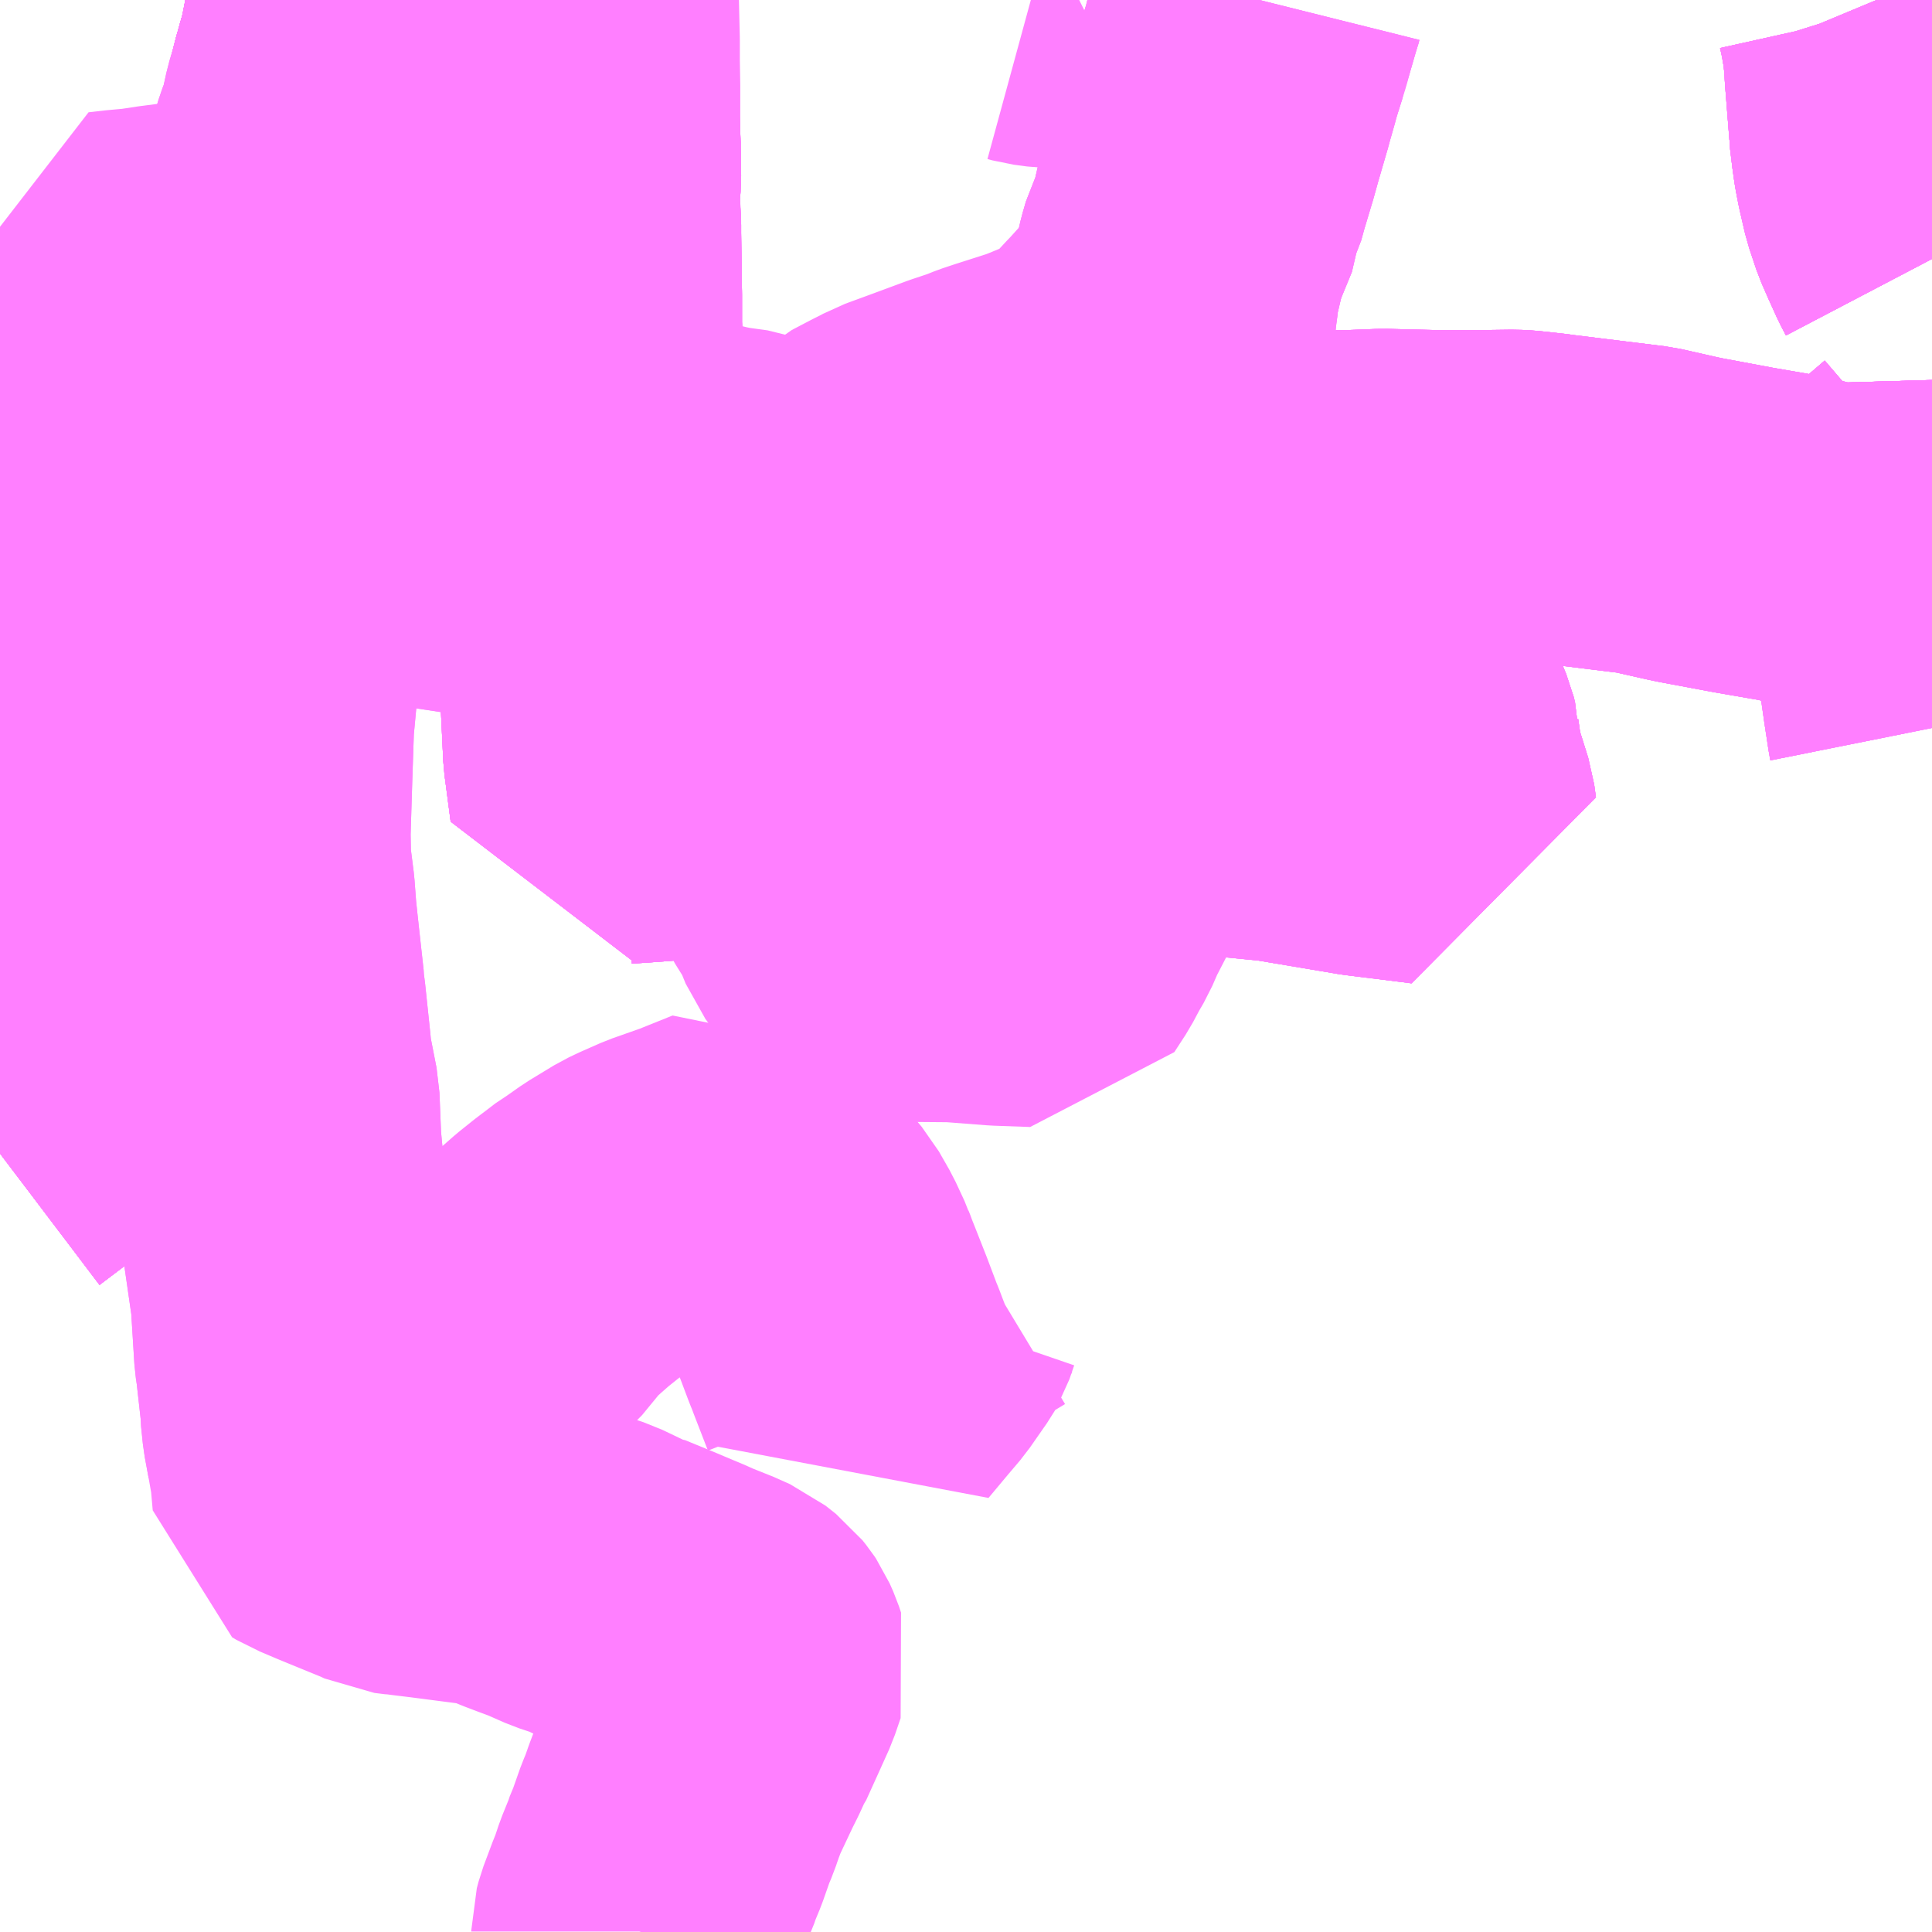 <?xml version="1.0" encoding="UTF-8"?>
<svg  xmlns="http://www.w3.org/2000/svg" xmlns:xlink="http://www.w3.org/1999/xlink" xmlns:go="http://purl.org/svgmap/profile" property="N07_001,N07_002,N07_003,N07_004,N07_005,N07_006,N07_007" viewBox="13715.332 -3493.652 4.395 4.395" go:dataArea="13715.33203125 -3493.65234375 4.39453125 4.39453125" >
<globalCoordinateSystem srsName="http://purl.org/crs/84" transform="matrix(100.0,0.0,0.0,-100.0,0.0,0.0)" />
<defs>
 <g id="p0" >
  <circle cx="0.0" cy="0.0" r="3" stroke="green" stroke-width="0.75" vector-effect="non-scaling-stroke" />
 </g>
</defs>
<g fill="none" fill-rule="evenodd" stroke="#FF00FF" stroke-width="0.75" opacity="0.5" vector-effect="non-scaling-stroke" stroke-linejoin="bevel" >
<path content="1,JRバス関東（株）,新宿ライナー三河・なごや号,1.0,1.0,1.0," xlink:title="1" d="M13716.637,-3493.652L13716.638,-3493.646L13716.64,-3493.561L13716.64,-3493.523L13716.64,-3493.518L13716.64,-3493.513L13716.641,-3493.456L13716.641,-3493.339L13716.642,-3493.328L13716.642,-3493.321L13716.643,-3493.247L13716.642,-3493.235L13716.642,-3493.223L13716.639,-3493.201L13716.643,-3493.15L13716.643,-3493.14L13716.643,-3493.119L13716.644,-3493.054L13716.644,-3493.032L13716.644,-3493.021L13716.645,-3492.981L13716.645,-3492.911L13716.646,-3492.889L13716.647,-3492.837L13716.647,-3492.831L13716.646,-3492.825L13716.647,-3492.736L13716.648,-3492.708L13716.649,-3492.643L13716.649,-3492.626L13716.644,-3492.629L13716.571,-3492.652L13716.5,-3492.676L13716.488,-3492.68L13716.429,-3492.695L13716.37,-3492.708L13716.323,-3492.717L13716.304,-3492.721L13716.3,-3492.722L13716.18,-3492.751L13716.142,-3492.761L13716.122,-3492.766L13716.103,-3492.771L13716.081,-3492.778L13716.064,-3492.783L13716.042,-3492.791L13716.021,-3492.8L13716.015,-3492.804L13716.008,-3492.811L13715.995,-3492.813L13715.965,-3492.829L13715.929,-3492.847L13715.927,-3492.898L13715.922,-3492.879L13715.918,-3492.867L13715.912,-3492.857L13715.905,-3492.846L13715.883,-3492.809L13715.842,-3492.733L13715.821,-3492.696L13715.803,-3492.666L13715.793,-3492.649L13715.785,-3492.636L13715.781,-3492.624L13715.78,-3492.61L13715.781,-3492.59L13715.784,-3492.565L13715.792,-3492.552L13715.791,-3492.531L13715.764,-3492.529"/>
<path content="1,JR東海バス（株）,ドリームとよた号,1.0,1.0,1.0," xlink:title="1" d="M13715.792,-3492.552L13715.781,-3492.59"/>
<path content="1,JR東海バス（株）,ドリームとよた号,1.0,1.0,1.0," xlink:title="1" d="M13715.781,-3492.59L13715.78,-3492.61L13715.781,-3492.624L13715.785,-3492.636L13715.793,-3492.649L13715.803,-3492.666L13715.821,-3492.696L13715.842,-3492.733L13715.883,-3492.809L13715.905,-3492.846L13715.912,-3492.857L13715.918,-3492.867L13715.922,-3492.879L13715.927,-3492.898L13715.944,-3492.956L13715.957,-3492.999L13715.982,-3493.079L13716.012,-3493.183L13716.025,-3493.229L13716.065,-3493.352L13716.094,-3493.467L13716.112,-3493.531L13716.136,-3493.652"/>
<path content="1,JR東海バス（株）,ドリームとよた号,1.0,1.0,1.0," xlink:title="1" d="M13715.781,-3492.59L13715.794,-3492.582L13715.827,-3492.57L13715.897,-3492.544L13715.936,-3492.529L13716.044,-3492.489L13716.145,-3492.451L13716.143,-3492.448L13716.178,-3492.434L13716.184,-3492.431L13716.207,-3492.43L13716.226,-3492.428L13716.267,-3492.422L13716.284,-3492.42L13716.298,-3492.417L13716.324,-3492.413L13716.41,-3492.4L13716.467,-3492.391L13716.584,-3492.372L13716.627,-3492.365L13716.677,-3492.359L13716.705,-3492.358L13716.743,-3492.35L13716.801,-3492.335L13716.851,-3492.316L13716.854,-3492.315L13716.857,-3492.314L13716.874,-3492.309L13716.903,-3492.292L13716.923,-3492.28L13716.955,-3492.256L13716.981,-3492.239L13717.026,-3492.207L13717.08,-3492.173L13717.109,-3492.155L13717.139,-3492.138L13717.145,-3492.135L13717.15,-3492.131L13717.156,-3492.128L13717.188,-3492.111L13717.198,-3492.106L13717.256,-3492.078L13717.3,-3492.058L13717.317,-3492.051L13717.337,-3492.043L13717.376,-3492.028L13717.39,-3492.023L13717.397,-3492.02L13717.434,-3492.003L13717.462,-3491.993L13717.504,-3491.978L13717.534,-3491.967L13717.656,-3491.926L13717.672,-3491.921L13717.686,-3491.918L13717.779,-3491.9L13717.784,-3491.899L13717.865,-3491.89L13717.871,-3491.993L13717.882,-3492.074L13717.894,-3492.163L13717.894,-3492.169L13717.896,-3492.178L13717.904,-3492.238L13717.911,-3492.29L13717.922,-3492.367L13717.929,-3492.424L13717.931,-3492.435L13717.94,-3492.501L13717.949,-3492.574L13717.95,-3492.581L13717.954,-3492.597L13717.962,-3492.663L13717.983,-3492.833L13717.996,-3492.925L13717.999,-3492.955L13718,-3492.964L13718.002,-3492.978L13718.003,-3492.987L13718.004,-3492.992L13718.004,-3492.997L13718.005,-3493.005L13718.019,-3493.065L13718.026,-3493.089L13718.034,-3493.105L13718.042,-3493.118L13718.058,-3493.187L13718.067,-3493.205L13718.075,-3493.234L13718.096,-3493.304L13718.106,-3493.34L13718.129,-3493.419L13718.131,-3493.427L13718.143,-3493.469L13718.148,-3493.488L13718.15,-3493.494L13718.152,-3493.501L13718.164,-3493.539L13718.165,-3493.545L13718.167,-3493.552L13718.171,-3493.566L13718.179,-3493.591L13718.192,-3493.636L13718.195,-3493.644L13718.197,-3493.652"/>
<path content="1,JR東海バス（株）,新宿ライナー三河・なごや号,1.0,1.0,1.0," xlink:title="1" d="M13715.792,-3492.552L13715.781,-3492.59"/>
<path content="1,JR東海バス（株）,新宿ライナー三河・なごや号,1.0,1.0,1.0," xlink:title="1" d="M13715.781,-3492.59L13715.78,-3492.61L13715.781,-3492.624L13715.785,-3492.636L13715.793,-3492.649L13715.803,-3492.666L13715.821,-3492.696L13715.842,-3492.733L13715.883,-3492.809L13715.905,-3492.846L13715.912,-3492.857L13715.918,-3492.867L13715.922,-3492.879L13715.927,-3492.898L13715.944,-3492.956L13715.957,-3492.999L13715.982,-3493.079L13716.012,-3493.183L13716.025,-3493.229L13716.065,-3493.352L13716.094,-3493.467L13716.112,-3493.531L13716.136,-3493.652"/>
<path content="1,JR東海バス（株）,新宿ライナー三河・なごや号,1.0,1.0,1.0," xlink:title="1" d="M13715.781,-3492.59L13715.794,-3492.582L13715.827,-3492.57L13715.897,-3492.544L13715.936,-3492.529L13716.044,-3492.489L13716.145,-3492.451L13716.143,-3492.448L13716.178,-3492.434L13716.184,-3492.431L13716.207,-3492.43L13716.226,-3492.428L13716.267,-3492.422L13716.284,-3492.42L13716.298,-3492.417L13716.324,-3492.413L13716.41,-3492.4L13716.467,-3492.391L13716.584,-3492.372L13716.627,-3492.365L13716.677,-3492.359L13716.705,-3492.358L13716.743,-3492.35L13716.801,-3492.335L13716.851,-3492.316L13716.854,-3492.315L13716.857,-3492.314L13716.874,-3492.309L13716.903,-3492.292L13716.923,-3492.28L13716.955,-3492.256L13716.981,-3492.239L13717.026,-3492.207L13717.08,-3492.173L13717.109,-3492.155L13717.139,-3492.138L13717.145,-3492.135L13717.15,-3492.131L13717.156,-3492.128L13717.188,-3492.111L13717.198,-3492.106L13717.256,-3492.078L13717.3,-3492.058L13717.317,-3492.051L13717.337,-3492.043L13717.376,-3492.028L13717.39,-3492.023L13717.397,-3492.02L13717.434,-3492.003L13717.462,-3491.993L13717.504,-3491.978L13717.534,-3491.967L13717.656,-3491.926L13717.672,-3491.921L13717.686,-3491.918L13717.779,-3491.9L13717.784,-3491.899L13717.865,-3491.89L13717.871,-3491.993L13717.882,-3492.074L13717.894,-3492.163L13717.894,-3492.169L13717.896,-3492.178L13717.904,-3492.238L13717.911,-3492.29L13717.922,-3492.367L13717.929,-3492.424L13717.931,-3492.435L13717.94,-3492.501L13717.949,-3492.574L13717.95,-3492.581L13717.954,-3492.597L13717.962,-3492.663L13717.983,-3492.833L13717.996,-3492.925L13717.999,-3492.955L13718,-3492.964L13718.002,-3492.978L13718.003,-3492.987L13718.004,-3492.992L13718.004,-3492.997L13718.005,-3493.005L13718.019,-3493.065L13718.026,-3493.089L13718.034,-3493.105L13718.042,-3493.118L13718.058,-3493.187L13718.067,-3493.205L13718.075,-3493.234L13718.096,-3493.304L13718.106,-3493.34L13718.129,-3493.419L13718.131,-3493.427L13718.143,-3493.469L13718.148,-3493.488L13718.15,-3493.494L13718.152,-3493.501L13718.164,-3493.539L13718.165,-3493.545L13718.167,-3493.552L13718.171,-3493.566L13718.179,-3493.591L13718.192,-3493.636L13718.195,-3493.644L13718.197,-3493.652"/>
<path content="1,名鉄バス（株）,中之郷線,14.0,12.5,12.5," xlink:title="1" d="M13715.332,-3492.83L13715.355,-3492.814L13715.367,-3492.806L13715.391,-3492.782L13715.399,-3492.771L13715.439,-3492.737L13715.528,-3492.672L13715.54,-3492.663L13715.598,-3492.622L13715.611,-3492.615L13715.633,-3492.608L13715.648,-3492.6L13715.669,-3492.592L13715.674,-3492.588L13715.677,-3492.582L13715.678,-3492.574L13715.664,-3492.575"/>
<path content="1,名鉄バス（株）,岡崎・幸田線_01_on,20.0,14.5,14.5," xlink:title="1" d="M13715.781,-3492.59L13715.792,-3492.552"/>
<path content="1,名鉄バス（株）,岡崎・幸田線_01_on,20.0,14.5,14.5," xlink:title="1" d="M13715.781,-3492.59L13715.794,-3492.582L13715.827,-3492.57L13715.897,-3492.544L13715.936,-3492.529L13715.93,-3492.454L13715.926,-3492.428L13715.924,-3492.406L13715.924,-3492.398L13715.921,-3492.365L13715.917,-3492.325L13715.916,-3492.319L13715.916,-3492.288L13715.914,-3492.247L13715.911,-3492.187L13715.91,-3492.167L13715.91,-3492.161L13715.906,-3492.08L13715.899,-3492.005L13715.895,-3491.886L13715.891,-3491.756L13715.892,-3491.702L13715.892,-3491.693L13715.901,-3491.622L13715.905,-3491.569L13715.909,-3491.531L13715.918,-3491.449L13715.923,-3491.404L13715.923,-3491.396L13715.926,-3491.376L13715.938,-3491.262L13715.94,-3491.238L13715.957,-3491.151L13715.961,-3491.052L13715.966,-3490.999L13715.966,-3490.987L13715.971,-3490.948L13715.979,-3490.874L13716.004,-3490.701L13716.012,-3490.572L13716.015,-3490.552L13716.026,-3490.454L13716.026,-3490.445L13716.03,-3490.406L13716.039,-3490.357L13716.048,-3490.306L13716.053,-3490.249L13716.063,-3490.243L13716.068,-3490.241L13716.108,-3490.224L13716.125,-3490.217L13716.213,-3490.181L13716.23,-3490.173L13716.246,-3490.171L13716.254,-3490.17L13716.257,-3490.17L13716.272,-3490.168L13716.313,-3490.163L13716.367,-3490.156L13716.444,-3490.146L13716.459,-3490.145L13716.469,-3490.142L13716.475,-3490.14L13716.482,-3490.137L13716.523,-3490.12L13716.552,-3490.109L13716.579,-3490.099L13716.582,-3490.098L13716.632,-3490.076L13716.677,-3490.061L13716.744,-3490.029L13716.748,-3490.029L13716.809,-3490.004L13716.835,-3489.993L13716.878,-3489.975L13716.898,-3489.966L13716.943,-3489.948L13716.953,-3489.944L13716.959,-3489.941L13716.977,-3489.933L13717.001,-3489.914L13717.009,-3489.904L13717.013,-3489.898L13717.021,-3489.88L13717.026,-3489.865L13717.013,-3489.827L13716.99,-3489.776L13716.961,-3489.712L13716.958,-3489.708L13716.947,-3489.684L13716.934,-3489.658L13716.909,-3489.605L13716.899,-3489.584L13716.888,-3489.555L13716.881,-3489.535L13716.878,-3489.526L13716.869,-3489.505L13716.85,-3489.451L13716.838,-3489.422L13716.837,-3489.418L13716.822,-3489.381L13716.811,-3489.348L13716.807,-3489.338L13716.804,-3489.331L13716.783,-3489.275L13716.779,-3489.26L13716.779,-3489.258"/>
<path content="1,名鉄バス（株）,岡崎・幸田線_01_on,20.0,14.5,14.5," xlink:title="1" d="M13716.138,-3493.652L13716.137,-3493.646L13716.131,-3493.614L13716.112,-3493.531L13716.094,-3493.467L13716.086,-3493.437L13716.077,-3493.407L13716.065,-3493.352L13716.052,-3493.318L13716.043,-3493.288L13716.025,-3493.229L13716.012,-3493.183L13715.997,-3493.134L13715.982,-3493.079L13715.97,-3493.044L13715.957,-3492.999L13715.944,-3492.956L13715.927,-3492.898L13715.922,-3492.879L13715.918,-3492.867L13715.912,-3492.857L13715.905,-3492.846L13715.883,-3492.809L13715.842,-3492.733L13715.821,-3492.696L13715.803,-3492.666L13715.793,-3492.649L13715.785,-3492.636L13715.781,-3492.624L13715.78,-3492.61L13715.781,-3492.59"/>
<path content="1,名鉄バス（株）,岡崎・幸田線_02_on,20.0,14.5,14.5," xlink:title="1" d="M13715.781,-3492.59L13715.792,-3492.552"/>
<path content="1,名鉄バス（株）,岡崎・幸田線_02_on,20.0,14.5,14.5," xlink:title="1" d="M13715.781,-3492.59L13715.794,-3492.582L13715.827,-3492.57L13715.897,-3492.544L13715.936,-3492.529L13715.93,-3492.454L13715.926,-3492.428L13715.924,-3492.406L13715.924,-3492.398L13715.921,-3492.365L13715.917,-3492.325L13715.916,-3492.319L13715.916,-3492.288L13715.914,-3492.247L13715.911,-3492.187L13715.91,-3492.167L13715.91,-3492.161L13715.906,-3492.08L13715.899,-3492.005L13715.895,-3491.886L13715.891,-3491.756L13715.892,-3491.702L13715.892,-3491.693L13715.901,-3491.622L13715.905,-3491.569L13715.909,-3491.531L13715.918,-3491.449L13715.923,-3491.404L13715.923,-3491.396L13715.926,-3491.376L13715.938,-3491.262L13715.94,-3491.238L13715.957,-3491.151L13715.961,-3491.052L13715.966,-3490.999L13715.966,-3490.987L13715.971,-3490.948L13715.979,-3490.874L13716.004,-3490.701L13716.012,-3490.572L13716.015,-3490.552L13716.026,-3490.454L13716.026,-3490.445L13716.03,-3490.406L13716.039,-3490.357L13716.058,-3490.365L13716.085,-3490.378L13716.116,-3490.394L13716.12,-3490.396L13716.136,-3490.402L13716.161,-3490.417L13716.195,-3490.435L13716.221,-3490.451L13716.256,-3490.472L13716.285,-3490.493L13716.299,-3490.501L13716.319,-3490.513L13716.368,-3490.557L13716.503,-3490.671L13716.558,-3490.738L13716.587,-3490.764L13716.612,-3490.786L13716.642,-3490.81L13716.659,-3490.823L13716.667,-3490.83L13716.697,-3490.85L13716.731,-3490.874L13716.759,-3490.891L13716.787,-3490.908L13716.806,-3490.917L13716.849,-3490.936L13716.92,-3490.961L13717.002,-3490.994L13717.016,-3490.98L13717.041,-3490.955L13717.064,-3490.933L13717.087,-3490.91L13717.111,-3490.885L13717.126,-3490.867L13717.126,-3490.866L13717.142,-3490.847L13717.166,-3490.805L13717.186,-3490.762L13717.187,-3490.759L13717.191,-3490.749L13717.193,-3490.743L13717.201,-3490.723L13717.227,-3490.657L13717.25,-3490.596L13717.255,-3490.584L13717.261,-3490.568L13717.285,-3490.506L13717.292,-3490.488L13717.293,-3490.485L13717.339,-3490.54L13717.367,-3490.573L13717.383,-3490.596L13717.406,-3490.629L13717.41,-3490.636L13717.421,-3490.668L13717.433,-3490.693L13717.445,-3490.708L13717.455,-3490.715L13717.561,-3490.779"/>
<path content="1,名鉄バス（株）,岡崎・幸田線_02_on,20.0,14.5,14.5," xlink:title="1" d="M13716.138,-3493.652L13716.137,-3493.646L13716.131,-3493.614L13716.112,-3493.531L13716.094,-3493.467L13716.086,-3493.437L13716.077,-3493.407L13716.065,-3493.352L13716.052,-3493.318L13716.043,-3493.288L13716.025,-3493.229L13716.012,-3493.183L13715.997,-3493.134L13715.982,-3493.079L13715.97,-3493.044L13715.957,-3492.999L13715.944,-3492.956L13715.927,-3492.898L13715.922,-3492.879L13715.918,-3492.867L13715.912,-3492.857L13715.905,-3492.846L13715.883,-3492.809L13715.842,-3492.733L13715.821,-3492.696L13715.803,-3492.666L13715.793,-3492.649L13715.785,-3492.636L13715.781,-3492.624L13715.78,-3492.61L13715.781,-3492.59"/>
<path content="1,名鉄バス（株）,岡崎南市内線_01_on,2.0,2.0,2.0," xlink:title="1" d="M13716.637,-3493.652L13716.633,-3493.544L13716.641,-3493.339L13716.642,-3493.328L13716.642,-3493.321L13716.643,-3493.247L13716.642,-3493.235L13716.639,-3493.201L13716.643,-3493.14L13716.643,-3493.119L13716.644,-3493.054L13716.644,-3493.032L13716.644,-3493.021L13716.645,-3492.981L13716.645,-3492.911L13716.646,-3492.889L13716.647,-3492.837L13716.647,-3492.831L13716.646,-3492.825L13716.647,-3492.736L13716.648,-3492.708L13716.644,-3492.629L13716.651,-3492.544L13716.677,-3492.359L13716.683,-3492.273L13716.693,-3492.212L13716.701,-3492.134L13716.702,-3492.122L13716.703,-3492.111L13716.709,-3492.064L13716.715,-3491.938L13716.729,-3491.832L13716.744,-3491.834L13716.788,-3491.837L13716.841,-3491.841L13716.887,-3491.844L13716.945,-3491.849L13717.023,-3491.854L13717.048,-3491.856L13717.11,-3491.86L13717.164,-3491.865L13717.175,-3491.866L13717.193,-3491.867L13717.262,-3491.872L13717.273,-3491.874L13717.283,-3491.876L13717.301,-3491.885L13717.309,-3491.89L13717.329,-3491.907L13717.344,-3491.927L13717.375,-3491.993L13717.381,-3492.006L13717.39,-3492.023L13717.434,-3492.003L13717.504,-3491.978L13717.534,-3491.967L13717.656,-3491.926L13717.672,-3491.921L13717.686,-3491.918L13717.779,-3491.9L13717.784,-3491.899L13717.865,-3491.89L13717.93,-3491.878L13717.967,-3491.873L13717.98,-3491.87L13717.99,-3491.869L13718.036,-3491.863L13718.1,-3491.853L13718.243,-3491.839L13718.439,-3491.806L13718.56,-3491.791L13718.591,-3491.787L13718.587,-3491.816L13718.561,-3491.899L13718.559,-3491.915L13718.556,-3491.928L13718.551,-3491.963L13718.551,-3491.964L13718.548,-3491.976L13718.541,-3491.993L13718.537,-3492L13718.465,-3492.136L13718.462,-3492.142L13718.44,-3492.185L13718.422,-3492.221L13718.406,-3492.243L13718.39,-3492.259L13718.355,-3492.289L13718.335,-3492.307L13718.327,-3492.313L13718.282,-3492.358L13718.282,-3492.362L13718.281,-3492.365L13718.281,-3492.386L13718.278,-3492.465L13718.277,-3492.512L13718.275,-3492.526L13718.335,-3492.526L13718.402,-3492.526L13718.478,-3492.529L13718.6,-3492.526L13718.698,-3492.526L13718.775,-3492.527L13718.794,-3492.526L13718.822,-3492.523L13718.849,-3492.52L13718.863,-3492.518L13719.074,-3492.492L13719.158,-3492.473L13719.177,-3492.469L13719.3,-3492.446L13719.41,-3492.427L13719.453,-3492.416L13719.477,-3492.436L13719.514,-3492.471L13719.54,-3492.494L13719.568,-3492.472L13719.573,-3492.469L13719.577,-3492.466L13719.614,-3492.44"/>
<path content="1,名鉄バス（株）,岡崎南市内線_02_on,2.0,2.0,2.0," xlink:title="1" d="M13716.637,-3493.652L13716.633,-3493.544L13716.641,-3493.339L13716.642,-3493.328L13716.642,-3493.321L13716.643,-3493.247L13716.642,-3493.235L13716.639,-3493.201L13716.643,-3493.14L13716.643,-3493.119L13716.644,-3493.054L13716.644,-3493.032L13716.644,-3493.021L13716.645,-3492.981L13716.645,-3492.911L13716.646,-3492.889L13716.647,-3492.837L13716.647,-3492.831L13716.646,-3492.825L13716.647,-3492.736L13716.648,-3492.708L13716.644,-3492.629L13716.651,-3492.544L13716.677,-3492.359L13716.683,-3492.273L13716.693,-3492.212L13716.701,-3492.134L13716.702,-3492.122L13716.703,-3492.111L13716.709,-3492.064L13716.715,-3491.938L13716.729,-3491.832L13716.744,-3491.834L13716.788,-3491.837L13716.841,-3491.841L13716.887,-3491.844L13716.945,-3491.849L13717.023,-3491.854L13717.048,-3491.856L13717.11,-3491.86L13717.164,-3491.865L13717.175,-3491.866L13717.193,-3491.867L13717.262,-3491.872L13717.273,-3491.874L13717.283,-3491.876L13717.301,-3491.885L13717.309,-3491.89L13717.329,-3491.907L13717.344,-3491.927L13717.375,-3491.993L13717.381,-3492.006L13717.39,-3492.023L13717.434,-3492.003L13717.504,-3491.978L13717.534,-3491.967L13717.656,-3491.926L13717.672,-3491.921L13717.686,-3491.918L13717.779,-3491.9L13717.784,-3491.899L13717.865,-3491.89L13717.93,-3491.878L13717.967,-3491.873L13717.98,-3491.87L13717.99,-3491.869L13718.036,-3491.863L13718.1,-3491.853L13718.243,-3491.839L13718.439,-3491.806L13718.56,-3491.791L13718.591,-3491.787L13718.587,-3491.816L13718.561,-3491.899L13718.559,-3491.915L13718.556,-3491.928L13718.551,-3491.963L13718.551,-3491.964L13718.548,-3491.976L13718.541,-3491.993L13718.537,-3492L13718.465,-3492.136L13718.462,-3492.142L13718.44,-3492.185L13718.422,-3492.221L13718.406,-3492.243L13718.39,-3492.259L13718.355,-3492.289L13718.335,-3492.307L13718.327,-3492.313L13718.282,-3492.358L13718.282,-3492.362L13718.281,-3492.365L13718.281,-3492.386L13718.278,-3492.465L13718.277,-3492.512L13718.275,-3492.526L13718.335,-3492.526L13718.402,-3492.526L13718.478,-3492.529L13718.6,-3492.526L13718.698,-3492.526L13718.775,-3492.527L13718.794,-3492.526L13718.822,-3492.523L13718.849,-3492.52L13718.863,-3492.518L13719.074,-3492.492L13719.158,-3492.473L13719.177,-3492.469L13719.3,-3492.446L13719.41,-3492.427L13719.453,-3492.416L13719.477,-3492.436L13719.514,-3492.471L13719.54,-3492.494L13719.568,-3492.472L13719.573,-3492.469L13719.577,-3492.466L13719.614,-3492.44"/>
<path content="1,名鉄バス（株）,岡崎南市内線_03_on,2.0,2.0,2.0," xlink:title="1" d="M13716.637,-3493.652L13716.633,-3493.544L13716.641,-3493.339L13716.642,-3493.328L13716.642,-3493.321L13716.643,-3493.247L13716.642,-3493.235L13716.639,-3493.201L13716.643,-3493.14L13716.643,-3493.119L13716.644,-3493.054L13716.644,-3493.032L13716.644,-3493.021L13716.645,-3492.981L13716.645,-3492.911L13716.646,-3492.889L13716.647,-3492.837L13716.647,-3492.831L13716.646,-3492.825L13716.647,-3492.736L13716.648,-3492.708L13716.644,-3492.629L13716.651,-3492.544L13716.677,-3492.359L13716.683,-3492.273L13716.693,-3492.212L13716.701,-3492.134L13716.702,-3492.122L13716.703,-3492.111L13716.709,-3492.064L13716.715,-3491.938L13716.729,-3491.832L13716.744,-3491.834L13716.788,-3491.837L13716.841,-3491.841L13716.887,-3491.844L13716.945,-3491.849L13717.023,-3491.854L13717.048,-3491.856L13717.11,-3491.86L13717.164,-3491.865L13717.175,-3491.866L13717.193,-3491.867L13717.262,-3491.872L13717.273,-3491.874L13717.283,-3491.876L13717.301,-3491.885L13717.309,-3491.89L13717.329,-3491.907L13717.344,-3491.927L13717.375,-3491.993L13717.381,-3492.006L13717.39,-3492.023L13717.434,-3492.003L13717.504,-3491.978L13717.534,-3491.967L13717.656,-3491.926L13717.672,-3491.921L13717.686,-3491.918L13717.779,-3491.9L13717.784,-3491.899L13717.865,-3491.89L13717.93,-3491.878L13717.967,-3491.873L13717.98,-3491.87L13717.99,-3491.869L13718.036,-3491.863L13718.1,-3491.853L13718.243,-3491.839L13718.439,-3491.806L13718.56,-3491.791L13718.591,-3491.787L13718.587,-3491.816L13718.561,-3491.899L13718.559,-3491.915L13718.556,-3491.928L13718.551,-3491.963L13718.551,-3491.964L13718.548,-3491.976L13718.541,-3491.993L13718.537,-3492L13718.465,-3492.136L13718.462,-3492.142L13718.44,-3492.185L13718.422,-3492.221L13718.406,-3492.243L13718.39,-3492.259L13718.355,-3492.289L13718.335,-3492.307L13718.327,-3492.313L13718.282,-3492.358L13718.282,-3492.362L13718.281,-3492.365L13718.281,-3492.386L13718.278,-3492.465L13718.277,-3492.512L13718.275,-3492.526L13718.335,-3492.526L13718.402,-3492.526L13718.478,-3492.529L13718.6,-3492.526L13718.698,-3492.526L13718.775,-3492.527L13718.794,-3492.526L13718.822,-3492.523L13718.849,-3492.52L13718.863,-3492.518L13719.074,-3492.492L13719.158,-3492.473L13719.177,-3492.469L13719.3,-3492.446L13719.41,-3492.427L13719.453,-3492.416L13719.477,-3492.436L13719.514,-3492.471L13719.54,-3492.494L13719.568,-3492.472L13719.573,-3492.469L13719.577,-3492.466L13719.614,-3492.44"/>
<path content="1,名鉄バス（株）,岡崎南市内線_04_on,2.0,2.0,2.0," xlink:title="1" d="M13717.11,-3491.86L13717.164,-3491.865L13717.175,-3491.866L13717.193,-3491.867L13717.262,-3491.872L13717.273,-3491.874L13717.283,-3491.876L13717.301,-3491.885L13717.309,-3491.89L13717.329,-3491.907L13717.344,-3491.927L13717.375,-3491.993L13717.381,-3492.006L13717.39,-3492.023L13717.434,-3492.003L13717.504,-3491.978L13717.534,-3491.967L13717.656,-3491.926L13717.672,-3491.921L13717.686,-3491.918L13717.779,-3491.9L13717.784,-3491.899L13717.865,-3491.89L13717.823,-3491.714L13717.771,-3491.613L13717.763,-3491.598L13717.746,-3491.559L13717.732,-3491.535L13717.715,-3491.503L13717.689,-3491.463L13717.606,-3491.466L13717.502,-3491.474L13717.382,-3491.475L13717.362,-3491.476L13717.348,-3491.479L13717.334,-3491.484L13717.306,-3491.497L13717.284,-3491.511L13717.262,-3491.53L13717.25,-3491.541L13717.239,-3491.556L13717.219,-3491.605L13717.186,-3491.658L13717.154,-3491.725L13717.141,-3491.749L13717.122,-3491.786L13717.115,-3491.805L13717.109,-3491.836L13717.11,-3491.86"/>
<path content="1,名鉄バス（株）,岡崎南市内線_04_on,2.0,2.0,2.0," xlink:title="1" d="M13716.637,-3493.652L13716.633,-3493.544L13716.641,-3493.339L13716.642,-3493.328L13716.642,-3493.321L13716.643,-3493.247L13716.642,-3493.235L13716.639,-3493.201L13716.643,-3493.14L13716.643,-3493.119L13716.644,-3493.054L13716.644,-3493.032L13716.644,-3493.021L13716.645,-3492.981L13716.645,-3492.911L13716.646,-3492.889L13716.647,-3492.837L13716.647,-3492.831L13716.646,-3492.825L13716.647,-3492.736L13716.648,-3492.708L13716.644,-3492.629L13716.651,-3492.544L13716.677,-3492.359L13716.683,-3492.273L13716.693,-3492.212L13716.701,-3492.134L13716.702,-3492.122L13716.703,-3492.111L13716.709,-3492.064L13716.715,-3491.938L13716.729,-3491.832L13716.744,-3491.834L13716.788,-3491.837L13716.841,-3491.841L13716.887,-3491.844L13716.945,-3491.849L13717.023,-3491.854L13717.048,-3491.856L13717.11,-3491.86"/>
<path content="1,名鉄バス（株）,岡崎南線,59.0,44.0,44.0," xlink:title="1" d="M13717.787,-3493.652L13717.781,-3493.649L13717.761,-3493.644L13717.718,-3493.645L13717.688,-3493.649L13717.677,-3493.652"/>
<path content="1,名鉄バス（株）,岡崎市内線_01_on,61.0,48.0,46.5," xlink:title="1" d="M13715.781,-3492.59L13715.792,-3492.552"/>
<path content="1,名鉄バス（株）,岡崎市内線_01_on,61.0,48.0,46.5," xlink:title="1" d="M13715.781,-3492.59L13715.794,-3492.582L13715.827,-3492.57L13715.897,-3492.544L13715.888,-3492.525L13715.884,-3492.515L13715.88,-3492.499L13715.88,-3492.398L13715.877,-3492.379L13715.875,-3492.368L13715.862,-3492.323L13715.858,-3492.32L13715.826,-3492.323L13715.806,-3492.283L13715.79,-3492.247L13715.786,-3492.231L13715.784,-3492.218L13715.786,-3492.211L13715.782,-3492.147L13715.804,-3491.993L13715.808,-3491.941L13715.81,-3491.887L13715.814,-3491.857L13715.815,-3491.822L13715.839,-3491.739L13715.847,-3491.695L13715.871,-3491.609L13715.879,-3491.579L13715.886,-3491.54L13715.886,-3491.539L13715.888,-3491.522L13715.887,-3491.501L13715.882,-3491.482L13715.871,-3491.46L13715.863,-3491.451L13715.854,-3491.439L13715.829,-3491.418L13715.805,-3491.403L13715.788,-3491.383L13715.693,-3491.307L13715.682,-3491.3L13715.622,-3491.251L13715.521,-3491.172L13715.488,-3491.146L13715.483,-3491.142L13715.477,-3491.139L13715.426,-3491.099L13715.42,-3491.094L13715.398,-3491.078L13715.332,-3491.028"/>
<path content="1,名鉄バス（株）,岡崎市内線_01_on,61.0,48.0,46.5," xlink:title="1" d="M13716.136,-3493.652L13716.112,-3493.531L13716.094,-3493.467L13716.065,-3493.352L13716.025,-3493.229L13716.012,-3493.183L13715.982,-3493.079L13715.957,-3492.999L13715.944,-3492.956L13715.927,-3492.898L13715.922,-3492.879L13715.918,-3492.867L13715.912,-3492.857L13715.905,-3492.846L13715.883,-3492.809L13715.842,-3492.733L13715.821,-3492.696L13715.803,-3492.666L13715.793,-3492.649L13715.785,-3492.636L13715.781,-3492.624L13715.78,-3492.61L13715.781,-3492.59"/>
<path content="1,名鉄バス（株）,岡崎市内線_02_on,61.0,48.0,46.5," xlink:title="1" d="M13716.136,-3493.652L13716.112,-3493.531L13716.094,-3493.467L13716.065,-3493.352L13716.025,-3493.229L13716.012,-3493.183L13715.982,-3493.079L13715.957,-3492.999L13715.944,-3492.956L13715.927,-3492.898L13715.922,-3492.879L13715.918,-3492.867L13715.912,-3492.857L13715.905,-3492.846L13715.883,-3492.809L13715.842,-3492.733L13715.821,-3492.696L13715.803,-3492.666L13715.793,-3492.649L13715.785,-3492.636L13715.781,-3492.624L13715.78,-3492.61L13715.781,-3492.59L13715.792,-3492.552"/>
<path content="1,名鉄バス（株）,岡崎市内線_04_on,61.0,48.0,46.5," xlink:title="1" d="M13715.781,-3492.59L13715.792,-3492.552"/>
<path content="1,名鉄バス（株）,岡崎市内線_04_on,61.0,48.0,46.5," xlink:title="1" d="M13715.781,-3492.59L13715.794,-3492.582L13715.827,-3492.57L13715.897,-3492.544L13715.888,-3492.525L13715.884,-3492.515L13715.88,-3492.499L13715.88,-3492.398L13715.877,-3492.379L13715.875,-3492.368L13715.862,-3492.323L13715.858,-3492.32L13715.826,-3492.323L13715.806,-3492.283L13715.79,-3492.247L13715.786,-3492.231L13715.784,-3492.218L13715.786,-3492.211L13715.782,-3492.147L13715.804,-3491.993L13715.808,-3491.941L13715.81,-3491.887L13715.814,-3491.857L13715.815,-3491.822L13715.839,-3491.739L13715.847,-3491.695L13715.871,-3491.609L13715.879,-3491.579L13715.886,-3491.54L13715.886,-3491.539L13715.888,-3491.522L13715.887,-3491.501L13715.882,-3491.482L13715.871,-3491.46L13715.863,-3491.451L13715.854,-3491.439L13715.829,-3491.418L13715.805,-3491.403L13715.788,-3491.383L13715.693,-3491.307L13715.682,-3491.3L13715.622,-3491.251L13715.521,-3491.172L13715.488,-3491.146L13715.483,-3491.142L13715.477,-3491.139L13715.426,-3491.099L13715.42,-3491.094L13715.398,-3491.078L13715.332,-3491.028"/>
<path content="1,名鉄バス（株）,岡崎市内線_04_on,61.0,48.0,46.5," xlink:title="1" d="M13716.136,-3493.652L13716.112,-3493.531L13716.094,-3493.467L13716.065,-3493.352L13716.025,-3493.229L13716.012,-3493.183L13715.982,-3493.079L13715.957,-3492.999L13715.944,-3492.956L13715.927,-3492.898L13715.922,-3492.879L13715.918,-3492.867L13715.912,-3492.857L13715.905,-3492.846L13715.883,-3492.809L13715.842,-3492.733L13715.821,-3492.696L13715.803,-3492.666L13715.793,-3492.649L13715.785,-3492.636L13715.781,-3492.624L13715.78,-3492.61L13715.781,-3492.59"/>
<path content="1,名鉄バス（株）,岡崎市内線_05_on,61.0,48.0,46.5," xlink:title="1" d="M13715.781,-3492.59L13715.792,-3492.552"/>
<path content="1,名鉄バス（株）,岡崎市内線_05_on,61.0,48.0,46.5," xlink:title="1" d="M13715.781,-3492.59L13715.794,-3492.582L13715.827,-3492.57L13715.897,-3492.544L13715.888,-3492.525L13715.884,-3492.515L13715.88,-3492.499L13715.88,-3492.398L13715.877,-3492.379L13715.875,-3492.368L13715.862,-3492.323L13715.858,-3492.32L13715.826,-3492.323L13715.806,-3492.283L13715.79,-3492.247L13715.786,-3492.231L13715.784,-3492.218L13715.786,-3492.211L13715.782,-3492.147L13715.804,-3491.993L13715.808,-3491.941L13715.81,-3491.887L13715.814,-3491.857L13715.815,-3491.822L13715.839,-3491.739L13715.847,-3491.695L13715.871,-3491.609L13715.879,-3491.579L13715.886,-3491.54L13715.886,-3491.539L13715.888,-3491.522L13715.887,-3491.501L13715.882,-3491.482L13715.871,-3491.46L13715.863,-3491.451L13715.854,-3491.439L13715.829,-3491.418L13715.805,-3491.403L13715.788,-3491.383L13715.693,-3491.307L13715.682,-3491.3L13715.622,-3491.251L13715.521,-3491.172L13715.488,-3491.146L13715.483,-3491.142L13715.477,-3491.139L13715.426,-3491.099L13715.42,-3491.094L13715.398,-3491.078L13715.332,-3491.028"/>
<path content="1,名鉄バス（株）,岡崎市内線_05_on,61.0,48.0,46.5," xlink:title="1" d="M13716.136,-3493.652L13716.112,-3493.531L13716.094,-3493.467L13716.065,-3493.352L13716.025,-3493.229L13716.012,-3493.183L13715.982,-3493.079L13715.957,-3492.999L13715.944,-3492.956L13715.927,-3492.898L13715.922,-3492.879L13715.918,-3492.867L13715.912,-3492.857L13715.905,-3492.846L13715.883,-3492.809L13715.842,-3492.733L13715.821,-3492.696L13715.803,-3492.666L13715.793,-3492.649L13715.785,-3492.636L13715.781,-3492.624L13715.78,-3492.61L13715.781,-3492.59"/>
<path content="1,名鉄バス（株）,岡崎市内線_06_on,61.0,48.0,46.5," xlink:title="1" d="M13716.136,-3493.652L13716.112,-3493.531L13716.094,-3493.467L13716.065,-3493.352L13716.025,-3493.229L13716.012,-3493.183L13715.982,-3493.079L13715.957,-3492.999L13715.944,-3492.956L13715.927,-3492.898L13715.922,-3492.879L13715.918,-3492.867L13715.912,-3492.857L13715.905,-3492.846L13715.883,-3492.809L13715.842,-3492.733L13715.821,-3492.696L13715.803,-3492.666L13715.793,-3492.649L13715.785,-3492.636L13715.781,-3492.624L13715.78,-3492.61L13715.781,-3492.59L13715.792,-3492.552"/>
<path content="1,名鉄バス（株）,岡崎市内線_08_on,61.0,48.0,46.5," xlink:title="1" d="M13715.781,-3492.59L13715.792,-3492.552"/>
<path content="1,名鉄バス（株）,岡崎市内線_08_on,61.0,48.0,46.5," xlink:title="1" d="M13715.781,-3492.59L13715.794,-3492.582L13715.827,-3492.57L13715.897,-3492.544L13715.888,-3492.525L13715.884,-3492.515L13715.88,-3492.499L13715.88,-3492.398L13715.877,-3492.379L13715.875,-3492.368L13715.862,-3492.323L13715.858,-3492.32L13715.826,-3492.323L13715.806,-3492.283L13715.79,-3492.247L13715.786,-3492.231L13715.784,-3492.218L13715.786,-3492.211L13715.782,-3492.147L13715.804,-3491.993L13715.808,-3491.941L13715.81,-3491.887L13715.814,-3491.857L13715.815,-3491.822L13715.839,-3491.739L13715.847,-3491.695L13715.871,-3491.609L13715.879,-3491.579L13715.886,-3491.54L13715.886,-3491.539L13715.888,-3491.522L13715.887,-3491.501L13715.882,-3491.482L13715.871,-3491.46L13715.863,-3491.451L13715.854,-3491.439L13715.829,-3491.418L13715.805,-3491.403L13715.788,-3491.383L13715.693,-3491.307L13715.682,-3491.3L13715.622,-3491.251L13715.521,-3491.172L13715.488,-3491.146L13715.483,-3491.142L13715.477,-3491.139L13715.426,-3491.099L13715.42,-3491.094L13715.398,-3491.078L13715.332,-3491.028"/>
<path content="1,名鉄バス（株）,岡崎市内線_08_on,61.0,48.0,46.5," xlink:title="1" d="M13716.136,-3493.652L13716.112,-3493.531L13716.094,-3493.467L13716.065,-3493.352L13716.025,-3493.229L13716.012,-3493.183L13715.982,-3493.079L13715.957,-3492.999L13715.944,-3492.956L13715.927,-3492.898L13715.922,-3492.879L13715.918,-3492.867L13715.912,-3492.857L13715.905,-3492.846L13715.883,-3492.809L13715.842,-3492.733L13715.821,-3492.696L13715.803,-3492.666L13715.793,-3492.649L13715.785,-3492.636L13715.781,-3492.624L13715.78,-3492.61L13715.781,-3492.59"/>
<path content="1,名鉄バス（株）,岡崎市内線_09_on,61.0,48.0,46.5," xlink:title="1" d="M13716.136,-3493.652L13716.112,-3493.531L13716.094,-3493.467L13716.065,-3493.352L13716.025,-3493.229L13716.012,-3493.183L13715.982,-3493.079L13715.957,-3492.999L13715.944,-3492.956L13715.927,-3492.898L13715.922,-3492.879L13715.918,-3492.867L13715.912,-3492.857L13715.905,-3492.846L13715.883,-3492.809L13715.842,-3492.733L13715.821,-3492.696L13715.803,-3492.666L13715.793,-3492.649L13715.785,-3492.636L13715.781,-3492.624L13715.78,-3492.61L13715.781,-3492.59L13715.792,-3492.552"/>
<path content="1,名鉄バス（株）,岡崎市内線_10_on,61.0,48.0,46.5," xlink:title="1" d="M13715.781,-3492.59L13715.792,-3492.552"/>
<path content="1,名鉄バス（株）,岡崎市内線_10_on,61.0,48.0,46.5," xlink:title="1" d="M13715.781,-3492.59L13715.794,-3492.582L13715.827,-3492.57L13715.897,-3492.544L13715.888,-3492.525L13715.884,-3492.515L13715.88,-3492.499L13715.88,-3492.398L13715.877,-3492.379L13715.875,-3492.368L13715.862,-3492.323L13715.858,-3492.32L13715.826,-3492.323L13715.806,-3492.283L13715.79,-3492.247L13715.786,-3492.231L13715.784,-3492.218L13715.786,-3492.211L13715.782,-3492.147L13715.804,-3491.993L13715.808,-3491.941L13715.81,-3491.887L13715.814,-3491.857L13715.815,-3491.822L13715.839,-3491.739L13715.847,-3491.695L13715.871,-3491.609L13715.879,-3491.579L13715.886,-3491.54L13715.886,-3491.539L13715.888,-3491.522L13715.887,-3491.501L13715.882,-3491.482L13715.871,-3491.46L13715.863,-3491.451L13715.854,-3491.439L13715.829,-3491.418L13715.805,-3491.403L13715.788,-3491.383L13715.693,-3491.307L13715.682,-3491.3L13715.622,-3491.251L13715.521,-3491.172L13715.488,-3491.146L13715.483,-3491.142L13715.477,-3491.139L13715.426,-3491.099L13715.42,-3491.094L13715.398,-3491.078L13715.332,-3491.028"/>
<path content="1,名鉄バス（株）,岡崎市内線_10_on,61.0,48.0,46.5," xlink:title="1" d="M13716.136,-3493.652L13716.112,-3493.531L13716.094,-3493.467L13716.065,-3493.352L13716.025,-3493.229L13716.012,-3493.183L13715.982,-3493.079L13715.957,-3492.999L13715.944,-3492.956L13715.927,-3492.898L13715.922,-3492.879L13715.918,-3492.867L13715.912,-3492.857L13715.905,-3492.846L13715.883,-3492.809L13715.842,-3492.733L13715.821,-3492.696L13715.803,-3492.666L13715.793,-3492.649L13715.785,-3492.636L13715.781,-3492.624L13715.78,-3492.61L13715.781,-3492.59"/>
<path content="1,名鉄バス（株）,岡崎市内線_11_on,61.0,48.0,46.5," xlink:title="1" d="M13716.136,-3493.652L13716.112,-3493.531L13716.094,-3493.467L13716.065,-3493.352L13716.025,-3493.229L13716.012,-3493.183L13715.982,-3493.079L13715.957,-3492.999L13715.944,-3492.956L13715.927,-3492.898L13715.922,-3492.879L13715.918,-3492.867L13715.912,-3492.857L13715.905,-3492.846L13715.883,-3492.809L13715.842,-3492.733L13715.821,-3492.696L13715.803,-3492.666L13715.793,-3492.649L13715.785,-3492.636L13715.781,-3492.624L13715.78,-3492.61L13715.781,-3492.59L13715.792,-3492.552"/>
<path content="1,名鉄バス（株）,岡崎市内線_12_on,61.0,48.0,46.5," xlink:title="1" d="M13715.781,-3492.59L13715.792,-3492.552"/>
<path content="1,名鉄バス（株）,岡崎市内線_12_on,61.0,48.0,46.5," xlink:title="1" d="M13715.781,-3492.59L13715.794,-3492.582L13715.827,-3492.57L13715.897,-3492.544L13715.888,-3492.525L13715.884,-3492.515L13715.88,-3492.499L13715.88,-3492.398L13715.877,-3492.379L13715.875,-3492.368L13715.862,-3492.323L13715.858,-3492.32L13715.826,-3492.323L13715.806,-3492.283L13715.79,-3492.247L13715.786,-3492.231L13715.784,-3492.218L13715.786,-3492.211L13715.782,-3492.147L13715.804,-3491.993L13715.808,-3491.941L13715.81,-3491.887L13715.814,-3491.857L13715.815,-3491.822L13715.839,-3491.739L13715.847,-3491.695L13715.871,-3491.609L13715.879,-3491.579L13715.886,-3491.54L13715.886,-3491.539L13715.888,-3491.522L13715.887,-3491.501L13715.882,-3491.482L13715.871,-3491.46L13715.863,-3491.451L13715.854,-3491.439L13715.829,-3491.418L13715.805,-3491.403L13715.788,-3491.383L13715.693,-3491.307L13715.682,-3491.3L13715.622,-3491.251L13715.521,-3491.172L13715.488,-3491.146L13715.483,-3491.142L13715.477,-3491.139L13715.426,-3491.099L13715.42,-3491.094L13715.398,-3491.078L13715.332,-3491.028"/>
<path content="1,名鉄バス（株）,岡崎市内線_12_on,61.0,48.0,46.5," xlink:title="1" d="M13716.136,-3493.652L13716.112,-3493.531L13716.094,-3493.467L13716.065,-3493.352L13716.025,-3493.229L13716.012,-3493.183L13715.982,-3493.079L13715.957,-3492.999L13715.944,-3492.956L13715.927,-3492.898L13715.922,-3492.879L13715.918,-3492.867L13715.912,-3492.857L13715.905,-3492.846L13715.883,-3492.809L13715.842,-3492.733L13715.821,-3492.696L13715.803,-3492.666L13715.793,-3492.649L13715.785,-3492.636L13715.781,-3492.624L13715.78,-3492.61L13715.781,-3492.59"/>
<path content="1,名鉄バス（株）,岡崎市内線_13_on,61.0,48.0,46.5," xlink:title="1" d="M13716.136,-3493.652L13716.112,-3493.531L13716.094,-3493.467L13716.065,-3493.352L13716.025,-3493.229L13716.012,-3493.183L13715.982,-3493.079L13715.957,-3492.999L13715.944,-3492.956L13715.927,-3492.898L13715.922,-3492.879L13715.918,-3492.867L13715.912,-3492.857L13715.905,-3492.846L13715.883,-3492.809L13715.842,-3492.733L13715.821,-3492.696L13715.803,-3492.666L13715.793,-3492.649L13715.785,-3492.636L13715.781,-3492.624L13715.78,-3492.61L13715.781,-3492.59L13715.792,-3492.552"/>
<path content="1,名鉄バス（株）,岡崎市内線_14_on,61.0,48.0,46.5," xlink:title="1" d="M13715.781,-3492.59L13715.792,-3492.552"/>
<path content="1,名鉄バス（株）,岡崎市内線_14_on,61.0,48.0,46.5," xlink:title="1" d="M13715.781,-3492.59L13715.794,-3492.582L13715.827,-3492.57L13715.897,-3492.544L13715.888,-3492.525L13715.884,-3492.515L13715.88,-3492.499L13715.88,-3492.398L13715.877,-3492.379L13715.875,-3492.368L13715.862,-3492.323L13715.858,-3492.32L13715.826,-3492.323L13715.806,-3492.283L13715.79,-3492.247L13715.786,-3492.231L13715.784,-3492.218L13715.786,-3492.211L13715.782,-3492.147L13715.804,-3491.993L13715.808,-3491.941L13715.81,-3491.887L13715.814,-3491.857L13715.815,-3491.822L13715.839,-3491.739L13715.847,-3491.695L13715.871,-3491.609L13715.879,-3491.579L13715.886,-3491.54L13715.886,-3491.539L13715.888,-3491.522L13715.887,-3491.501L13715.882,-3491.482L13715.871,-3491.46L13715.863,-3491.451L13715.854,-3491.439L13715.829,-3491.418L13715.805,-3491.403L13715.788,-3491.383L13715.693,-3491.307L13715.682,-3491.3L13715.622,-3491.251L13715.521,-3491.172L13715.488,-3491.146L13715.483,-3491.142L13715.477,-3491.139L13715.426,-3491.099L13715.42,-3491.094L13715.398,-3491.078L13715.332,-3491.028"/>
<path content="1,名鉄バス（株）,岡崎市内線_14_on,61.0,48.0,46.5," xlink:title="1" d="M13716.136,-3493.652L13716.112,-3493.531L13716.094,-3493.467L13716.065,-3493.352L13716.025,-3493.229L13716.012,-3493.183L13715.982,-3493.079L13715.957,-3492.999L13715.944,-3492.956L13715.927,-3492.898L13715.922,-3492.879L13715.918,-3492.867L13715.912,-3492.857L13715.905,-3492.846L13715.883,-3492.809L13715.842,-3492.733L13715.821,-3492.696L13715.803,-3492.666L13715.793,-3492.649L13715.785,-3492.636L13715.781,-3492.624L13715.78,-3492.61L13715.781,-3492.59"/>
<path content="1,名鉄バス（株）,岡崎市内線_15_on,61.0,48.0,46.5," xlink:title="1" d="M13716.136,-3493.652L13716.112,-3493.531L13716.094,-3493.467L13716.065,-3493.352L13716.025,-3493.229L13716.012,-3493.183L13715.982,-3493.079L13715.957,-3492.999L13715.944,-3492.956L13715.927,-3492.898L13715.922,-3492.879L13715.918,-3492.867L13715.912,-3492.857L13715.905,-3492.846L13715.883,-3492.809L13715.842,-3492.733L13715.821,-3492.696L13715.803,-3492.666L13715.793,-3492.649L13715.785,-3492.636L13715.781,-3492.624L13715.78,-3492.61L13715.781,-3492.59L13715.792,-3492.552"/>
<path content="1,名鉄バス（株）,岡崎市内線_15_on,61.0,48.0,46.5," xlink:title="1" d="M13716.18,-3493.652L13716.198,-3493.649L13716.225,-3493.641L13716.258,-3493.628L13716.265,-3493.626L13716.314,-3493.612L13716.352,-3493.602L13716.371,-3493.597L13716.449,-3493.574L13716.467,-3493.569L13716.477,-3493.559L13716.483,-3493.556L13716.486,-3493.643L13716.5,-3493.641"/>
<path content="1,名鉄バス（株）,竜美丘・日名町線,33.5,31.0,31.0," xlink:title="1" d="M13715.935,-3492.601L13715.936,-3492.577L13715.936,-3492.529L13715.93,-3492.454L13715.926,-3492.428L13715.924,-3492.406L13715.924,-3492.398L13715.921,-3492.365L13715.917,-3492.325L13715.916,-3492.319L13715.881,-3492.319L13715.858,-3492.32L13715.826,-3492.323L13715.834,-3492.338L13715.84,-3492.364L13715.84,-3492.388L13715.824,-3492.443L13715.8,-3492.505L13715.792,-3492.552L13715.781,-3492.59L13715.78,-3492.61L13715.781,-3492.624L13715.785,-3492.636L13715.793,-3492.649L13715.803,-3492.666L13715.843,-3492.648L13715.862,-3492.638L13715.921,-3492.609L13715.935,-3492.601"/>
<path content="1,名鉄バス（株）,竜美丘・日名町線,33.5,31.0,31.0," xlink:title="1" d="M13718.197,-3493.652L13718.195,-3493.644L13718.192,-3493.636L13718.179,-3493.591L13718.171,-3493.561L13718.15,-3493.494L13718.148,-3493.488L13718.143,-3493.469L13718.131,-3493.427L13718.129,-3493.419L13718.106,-3493.34L13718.096,-3493.304L13718.075,-3493.234L13718.067,-3493.205L13718.058,-3493.187L13718.042,-3493.118L13718.034,-3493.105L13718.026,-3493.089L13718.019,-3493.065L13718.005,-3493.005L13718.004,-3492.997L13718.004,-3492.992L13718.003,-3492.987L13718.002,-3492.978L13718,-3492.964L13717.999,-3492.955L13717.982,-3492.941L13717.965,-3492.924L13717.931,-3492.886L13717.903,-3492.855L13717.897,-3492.849L13717.847,-3492.795L13717.842,-3492.79L13717.829,-3492.78L13717.818,-3492.773L13717.784,-3492.754L13717.733,-3492.733L13717.71,-3492.727L13717.694,-3492.718L13717.619,-3492.694L13717.595,-3492.686L13717.57,-3492.676L13717.525,-3492.661L13717.444,-3492.631L13717.384,-3492.609L13717.373,-3492.603L13717.351,-3492.592L13717.307,-3492.569L13717.285,-3492.549L13717.261,-3492.533L13717.23,-3492.518L13717.199,-3492.51L13717.182,-3492.508L13717.147,-3492.505L13717.12,-3492.504L13717.098,-3492.506L13717.074,-3492.512L13717.027,-3492.529L13716.976,-3492.536L13716.951,-3492.541L13716.893,-3492.555L13716.883,-3492.557L13716.874,-3492.559L13716.811,-3492.574L13716.795,-3492.578L13716.747,-3492.594L13716.717,-3492.604L13716.644,-3492.629L13716.571,-3492.652L13716.5,-3492.676L13716.488,-3492.68L13716.429,-3492.695L13716.37,-3492.708L13716.304,-3492.721L13716.3,-3492.722L13716.18,-3492.751L13716.142,-3492.761L13716.122,-3492.766L13716.103,-3492.771L13716.081,-3492.778L13716.008,-3492.811L13715.929,-3492.847L13715.932,-3492.775L13715.933,-3492.711L13715.936,-3492.613L13715.935,-3492.601"/>
<path content="1,名鉄バス（株）,美合線_01_on,21.0,19.5,19.5," xlink:title="1" d="M13719.601,-3493.652L13719.606,-3493.64L13719.611,-3493.624L13719.617,-3493.597L13719.621,-3493.574L13719.625,-3493.551L13719.629,-3493.51L13719.63,-3493.489L13719.64,-3493.363L13719.64,-3493.358L13719.645,-3493.317L13719.649,-3493.289L13719.655,-3493.258L13719.667,-3493.206L13719.683,-3493.158L13719.697,-3493.126L13719.716,-3493.084L13719.727,-3493.063M13719.727,-3492.547L13719.692,-3492.517L13719.614,-3492.44"/>
<path content="1,名鉄バス（株）,美合線_02_on,21.0,19.5,19.5," xlink:title="1" d="M13719.601,-3493.652L13719.606,-3493.64L13719.611,-3493.624L13719.617,-3493.597L13719.621,-3493.574L13719.625,-3493.551L13719.629,-3493.51L13719.63,-3493.489L13719.64,-3493.363L13719.64,-3493.358L13719.645,-3493.317L13719.649,-3493.289L13719.655,-3493.258L13719.667,-3493.206L13719.683,-3493.158L13719.697,-3493.126L13719.716,-3493.084L13719.727,-3493.063M13719.727,-3492.547L13719.692,-3492.517L13719.614,-3492.44L13719.577,-3492.466L13719.573,-3492.469L13719.568,-3492.472L13719.54,-3492.494L13719.514,-3492.471L13719.477,-3492.436L13719.453,-3492.416L13719.41,-3492.427L13719.3,-3492.446L13719.177,-3492.469L13719.158,-3492.473L13719.074,-3492.492L13718.863,-3492.518L13718.849,-3492.52L13718.822,-3492.523L13718.794,-3492.526L13718.775,-3492.527L13718.698,-3492.526L13718.6,-3492.526L13718.478,-3492.529L13718.402,-3492.526L13718.335,-3492.526L13718.275,-3492.526L13718.277,-3492.512L13718.278,-3492.465L13718.281,-3492.386L13718.282,-3492.358L13718.327,-3492.313L13718.335,-3492.307L13718.355,-3492.289L13718.39,-3492.259L13718.406,-3492.243L13718.422,-3492.221L13718.44,-3492.185L13718.465,-3492.136L13718.537,-3492L13718.541,-3491.993L13718.548,-3491.976L13718.551,-3491.964L13718.551,-3491.963L13718.556,-3491.928L13718.559,-3491.915L13718.561,-3491.899L13718.587,-3491.816L13718.591,-3491.787L13718.56,-3491.791L13718.439,-3491.806L13718.243,-3491.839L13718.1,-3491.853L13718.036,-3491.863L13717.99,-3491.869L13717.98,-3491.87L13717.967,-3491.873L13717.93,-3491.878L13717.865,-3491.89L13717.784,-3491.899L13717.779,-3491.9L13717.686,-3491.918L13717.672,-3491.921L13717.656,-3491.926L13717.534,-3491.967L13717.504,-3491.978L13717.434,-3492.003L13717.397,-3492.02L13717.39,-3492.023L13717.381,-3492.006L13717.375,-3491.993L13717.344,-3491.927L13717.329,-3491.907L13717.309,-3491.89L13717.301,-3491.885L13717.283,-3491.876L13717.273,-3491.874L13717.262,-3491.872L13717.193,-3491.867L13717.175,-3491.866L13717.164,-3491.865L13717.11,-3491.86L13717.048,-3491.856L13717.023,-3491.854L13716.945,-3491.849L13716.887,-3491.844L13716.856,-3491.843L13716.841,-3491.841L13716.788,-3491.837L13716.744,-3491.834L13716.729,-3491.832L13716.715,-3491.938L13716.709,-3492.064L13716.703,-3492.111L13716.702,-3492.122L13716.701,-3492.134L13716.693,-3492.212L13716.683,-3492.273L13716.676,-3492.363L13716.651,-3492.544L13716.644,-3492.629L13716.571,-3492.652L13716.5,-3492.676L13716.488,-3492.68L13716.429,-3492.695L13716.37,-3492.708L13716.304,-3492.721L13716.3,-3492.722L13716.18,-3492.751L13716.142,-3492.761L13716.122,-3492.766L13716.103,-3492.771L13716.081,-3492.778L13716.008,-3492.811L13715.929,-3492.847L13715.912,-3492.857L13715.905,-3492.846L13715.883,-3492.809L13715.842,-3492.733L13715.821,-3492.696L13715.803,-3492.666L13715.793,-3492.649L13715.785,-3492.636L13715.781,-3492.624L13715.78,-3492.61L13715.781,-3492.59L13715.792,-3492.552"/>
<path content="1,名鉄バス（株）,美合線_03_on,21.0,19.5,19.5," xlink:title="1" d="M13719.614,-3492.44L13719.577,-3492.466L13719.573,-3492.469L13719.568,-3492.472L13719.54,-3492.494L13719.514,-3492.471L13719.477,-3492.436L13719.514,-3492.406L13719.519,-3492.404L13719.565,-3492.367L13719.594,-3492.344L13719.678,-3492.277L13719.687,-3492.268L13719.689,-3492.263L13719.692,-3492.237L13719.696,-3492.211L13719.696,-3492.199L13719.699,-3492.186L13719.717,-3492.06L13719.721,-3492.034L13719.726,-3492.001L13719.727,-3491.996"/>
<path content="1,名鉄バス（株）,美合線_04_on,21.0,19.5,19.5," xlink:title="1" d="M13719.601,-3493.652L13719.606,-3493.64L13719.611,-3493.624L13719.617,-3493.597L13719.621,-3493.574L13719.625,-3493.551L13719.629,-3493.51L13719.63,-3493.489L13719.64,-3493.363L13719.64,-3493.358L13719.645,-3493.317L13719.649,-3493.289L13719.655,-3493.258L13719.667,-3493.206L13719.683,-3493.158L13719.697,-3493.126L13719.716,-3493.084L13719.727,-3493.063M13719.727,-3492.547L13719.692,-3492.517L13719.614,-3492.44L13719.577,-3492.466L13719.573,-3492.469L13719.568,-3492.472L13719.54,-3492.494L13719.514,-3492.471L13719.477,-3492.436L13719.514,-3492.406L13719.519,-3492.404L13719.565,-3492.367L13719.594,-3492.344L13719.678,-3492.277L13719.687,-3492.268L13719.689,-3492.263L13719.692,-3492.237L13719.696,-3492.211L13719.696,-3492.199L13719.699,-3492.186L13719.717,-3492.06L13719.721,-3492.034L13719.726,-3492.001L13719.727,-3491.996"/>
<path content="1,名鉄バス（株）,美合線・病院線_01_on,2.0,0.5,0.5," xlink:title="1" d="M13719.601,-3493.652L13719.606,-3493.64L13719.611,-3493.624L13719.617,-3493.597L13719.621,-3493.574L13719.625,-3493.551L13719.629,-3493.51L13719.63,-3493.489L13719.64,-3493.363L13719.64,-3493.358L13719.645,-3493.317L13719.649,-3493.289L13719.655,-3493.258L13719.667,-3493.206L13719.683,-3493.158L13719.697,-3493.126L13719.716,-3493.084L13719.727,-3493.063M13719.727,-3492.547L13719.692,-3492.517L13719.614,-3492.44L13719.577,-3492.466L13719.573,-3492.469L13719.568,-3492.472L13719.54,-3492.494L13719.514,-3492.471L13719.477,-3492.436L13719.453,-3492.416L13719.41,-3492.427L13719.3,-3492.446L13719.177,-3492.469L13719.158,-3492.473L13719.074,-3492.492L13718.863,-3492.518L13718.849,-3492.52L13718.822,-3492.523L13718.794,-3492.526L13718.775,-3492.527L13718.698,-3492.526L13718.6,-3492.526L13718.478,-3492.529L13718.402,-3492.526L13718.335,-3492.526L13718.275,-3492.526L13718.277,-3492.512L13718.278,-3492.465L13718.281,-3492.386L13718.282,-3492.358L13718.327,-3492.313L13718.335,-3492.307L13718.355,-3492.289L13718.39,-3492.259L13718.406,-3492.243L13718.422,-3492.221L13718.44,-3492.185L13718.465,-3492.136L13718.537,-3492L13718.541,-3491.993L13718.548,-3491.976L13718.551,-3491.964L13718.551,-3491.963L13718.556,-3491.928L13718.559,-3491.915L13718.561,-3491.899L13718.587,-3491.816L13718.591,-3491.787L13718.56,-3491.791L13718.439,-3491.806L13718.243,-3491.839L13718.1,-3491.853L13718.036,-3491.863L13717.99,-3491.869L13717.98,-3491.87L13717.967,-3491.873L13717.93,-3491.878L13717.865,-3491.89L13717.784,-3491.899L13717.779,-3491.9L13717.686,-3491.918L13717.672,-3491.921L13717.656,-3491.926L13717.534,-3491.967L13717.504,-3491.978L13717.434,-3492.003L13717.397,-3492.02L13717.39,-3492.023L13717.381,-3492.006L13717.375,-3491.993L13717.344,-3491.927L13717.329,-3491.907L13717.309,-3491.89L13717.301,-3491.885L13717.283,-3491.876L13717.273,-3491.874L13717.262,-3491.872L13717.193,-3491.867L13717.175,-3491.866L13717.164,-3491.865L13717.11,-3491.86L13717.048,-3491.856L13717.023,-3491.854L13716.945,-3491.849L13716.887,-3491.844L13716.856,-3491.843L13716.841,-3491.841L13716.788,-3491.837L13716.744,-3491.834L13716.729,-3491.832L13716.715,-3491.938L13716.709,-3492.064L13716.703,-3492.111L13716.702,-3492.122L13716.701,-3492.134L13716.693,-3492.212L13716.683,-3492.273L13716.676,-3492.363L13716.651,-3492.544L13716.644,-3492.629L13716.571,-3492.652L13716.5,-3492.676L13716.488,-3492.68L13716.429,-3492.695L13716.37,-3492.708L13716.304,-3492.721L13716.3,-3492.722L13716.18,-3492.751L13716.142,-3492.761L13716.122,-3492.766L13716.103,-3492.771L13716.081,-3492.778L13716.008,-3492.811L13715.929,-3492.847L13715.912,-3492.857L13715.905,-3492.846L13715.883,-3492.809L13715.842,-3492.733L13715.821,-3492.696L13715.803,-3492.666L13715.793,-3492.649L13715.785,-3492.636L13715.781,-3492.624L13715.78,-3492.61L13715.781,-3492.59L13715.792,-3492.552"/>
<path content="1,名鉄バス（株）,美合線・病院線_02_on,2.0,0.5,0.5," xlink:title="1" d="M13719.601,-3493.652L13719.606,-3493.64L13719.611,-3493.624L13719.617,-3493.597L13719.621,-3493.574L13719.625,-3493.551L13719.629,-3493.51L13719.63,-3493.489L13719.64,-3493.363L13719.64,-3493.358L13719.645,-3493.317L13719.649,-3493.289L13719.655,-3493.258L13719.667,-3493.206L13719.683,-3493.158L13719.697,-3493.126L13719.716,-3493.084L13719.727,-3493.063M13719.727,-3492.547L13719.692,-3492.517L13719.614,-3492.44"/>
<path content="1,名鉄バス（株）,美合線・病院線_03_on,2.0,0.5,0.5," xlink:title="1" d="M13719.601,-3493.652L13719.606,-3493.64L13719.611,-3493.624L13719.617,-3493.597L13719.621,-3493.574L13719.625,-3493.551L13719.629,-3493.51L13719.63,-3493.489L13719.64,-3493.363L13719.64,-3493.358L13719.645,-3493.317L13719.649,-3493.289L13719.655,-3493.258L13719.667,-3493.206L13719.683,-3493.158L13719.697,-3493.126L13719.716,-3493.084L13719.727,-3493.063M13719.727,-3492.547L13719.692,-3492.517L13719.614,-3492.44L13719.577,-3492.466L13719.573,-3492.469L13719.568,-3492.472L13719.54,-3492.494L13719.514,-3492.471L13719.477,-3492.436L13719.514,-3492.406L13719.519,-3492.404L13719.565,-3492.367L13719.594,-3492.344L13719.678,-3492.277L13719.687,-3492.268L13719.689,-3492.263L13719.692,-3492.237L13719.696,-3492.211L13719.696,-3492.199L13719.699,-3492.186L13719.717,-3492.06L13719.721,-3492.034L13719.726,-3492.001L13719.727,-3491.996"/>
<path content="1,名鉄バス（株）,美合線・病院線_04_on,2.0,0.5,0.5," xlink:title="1" d="M13719.614,-3492.44L13719.577,-3492.466L13719.573,-3492.469L13719.568,-3492.472L13719.54,-3492.494L13719.514,-3492.471L13719.477,-3492.436L13719.514,-3492.406L13719.519,-3492.404L13719.565,-3492.367L13719.594,-3492.344L13719.678,-3492.277L13719.687,-3492.268L13719.689,-3492.263L13719.692,-3492.237L13719.696,-3492.211L13719.696,-3492.199L13719.699,-3492.186L13719.717,-3492.06L13719.721,-3492.034L13719.726,-3492.001L13719.727,-3491.996"/>
<path content="1,名鉄東部交通（株）,岡崎・西尾線_01_on,16.5,16.5,16.5," xlink:title="1" d="M13715.664,-3492.575L13715.678,-3492.574L13715.678,-3492.568L13715.678,-3492.555L13715.676,-3492.55L13715.669,-3492.545L13715.662,-3492.539L13715.647,-3492.522L13715.642,-3492.508L13715.637,-3492.503L13715.627,-3492.501L13715.606,-3492.497L13715.588,-3492.493L13715.58,-3492.403L13715.572,-3492.291L13715.563,-3492.215L13715.562,-3492.176L13715.56,-3492.153L13715.553,-3492.076L13715.544,-3492L13715.543,-3491.993L13715.541,-3491.985L13715.539,-3491.966L13715.536,-3491.936L13715.527,-3491.863L13715.525,-3491.853L13715.521,-3491.82L13715.519,-3491.803L13715.518,-3491.798L13715.512,-3491.743L13715.508,-3491.718L13715.504,-3491.694L13715.499,-3491.597L13715.496,-3491.571L13715.487,-3491.543L13715.442,-3491.413L13715.438,-3491.403L13715.431,-3491.378L13715.426,-3491.364L13715.418,-3491.339L13715.407,-3491.306L13715.405,-3491.3L13715.385,-3491.245L13715.378,-3491.227L13715.37,-3491.205L13715.367,-3491.198L13715.366,-3491.196L13715.353,-3491.159L13715.348,-3491.144L13715.338,-3491.113L13715.334,-3491.098L13715.334,-3491.093L13715.332,-3491.064"/>
<path content="1,名鉄東部交通（株）,岡崎・西尾線_02_on,16.5,16.5,16.5," xlink:title="1" d="M13715.678,-3492.574L13715.678,-3492.568L13715.678,-3492.555L13715.676,-3492.55L13715.669,-3492.545L13715.662,-3492.539L13715.647,-3492.522L13715.642,-3492.508L13715.637,-3492.503L13715.627,-3492.501L13715.606,-3492.497L13715.588,-3492.493L13715.573,-3492.491L13715.542,-3492.489L13715.508,-3492.482L13715.484,-3492.476L13715.448,-3492.469L13715.332,-3492.442"/>
<path content="1,名鉄東部交通（株）,岡崎・西尾線_02_on,16.5,16.5,16.5," xlink:title="1" d="M13715.664,-3492.575L13715.678,-3492.574"/>
<path content="1,名鉄東部交通（株）,岡崎・西尾線_02_on,16.5,16.5,16.5," xlink:title="1" d="M13716.136,-3493.652L13716.112,-3493.531L13716.094,-3493.467L13716.065,-3493.352L13716.025,-3493.229L13716.012,-3493.183L13715.982,-3493.079L13715.841,-3493.057L13715.823,-3493.054L13715.812,-3493.053L13715.779,-3493.049L13715.701,-3493.039L13715.655,-3493.032L13715.611,-3493.028L13715.576,-3493.024L13715.588,-3492.939L13715.596,-3492.891L13715.608,-3492.794L13715.611,-3492.77L13715.61,-3492.747L13715.598,-3492.622L13715.611,-3492.615L13715.633,-3492.608L13715.648,-3492.6L13715.669,-3492.592L13715.674,-3492.588L13715.677,-3492.582L13715.678,-3492.574"/>
<path content="1,名鉄東部交通（株）,岡崎・西尾線_03_on,16.5,16.5,16.5," xlink:title="1" d="M13715.664,-3492.575L13715.678,-3492.574L13715.678,-3492.568L13715.678,-3492.555L13715.676,-3492.55L13715.669,-3492.545L13715.662,-3492.539L13715.647,-3492.522L13715.642,-3492.508L13715.637,-3492.503L13715.627,-3492.501L13715.606,-3492.497L13715.588,-3492.493L13715.573,-3492.491L13715.542,-3492.489L13715.508,-3492.482L13715.484,-3492.476L13715.448,-3492.469L13715.332,-3492.442"/>
</g>
</svg>
